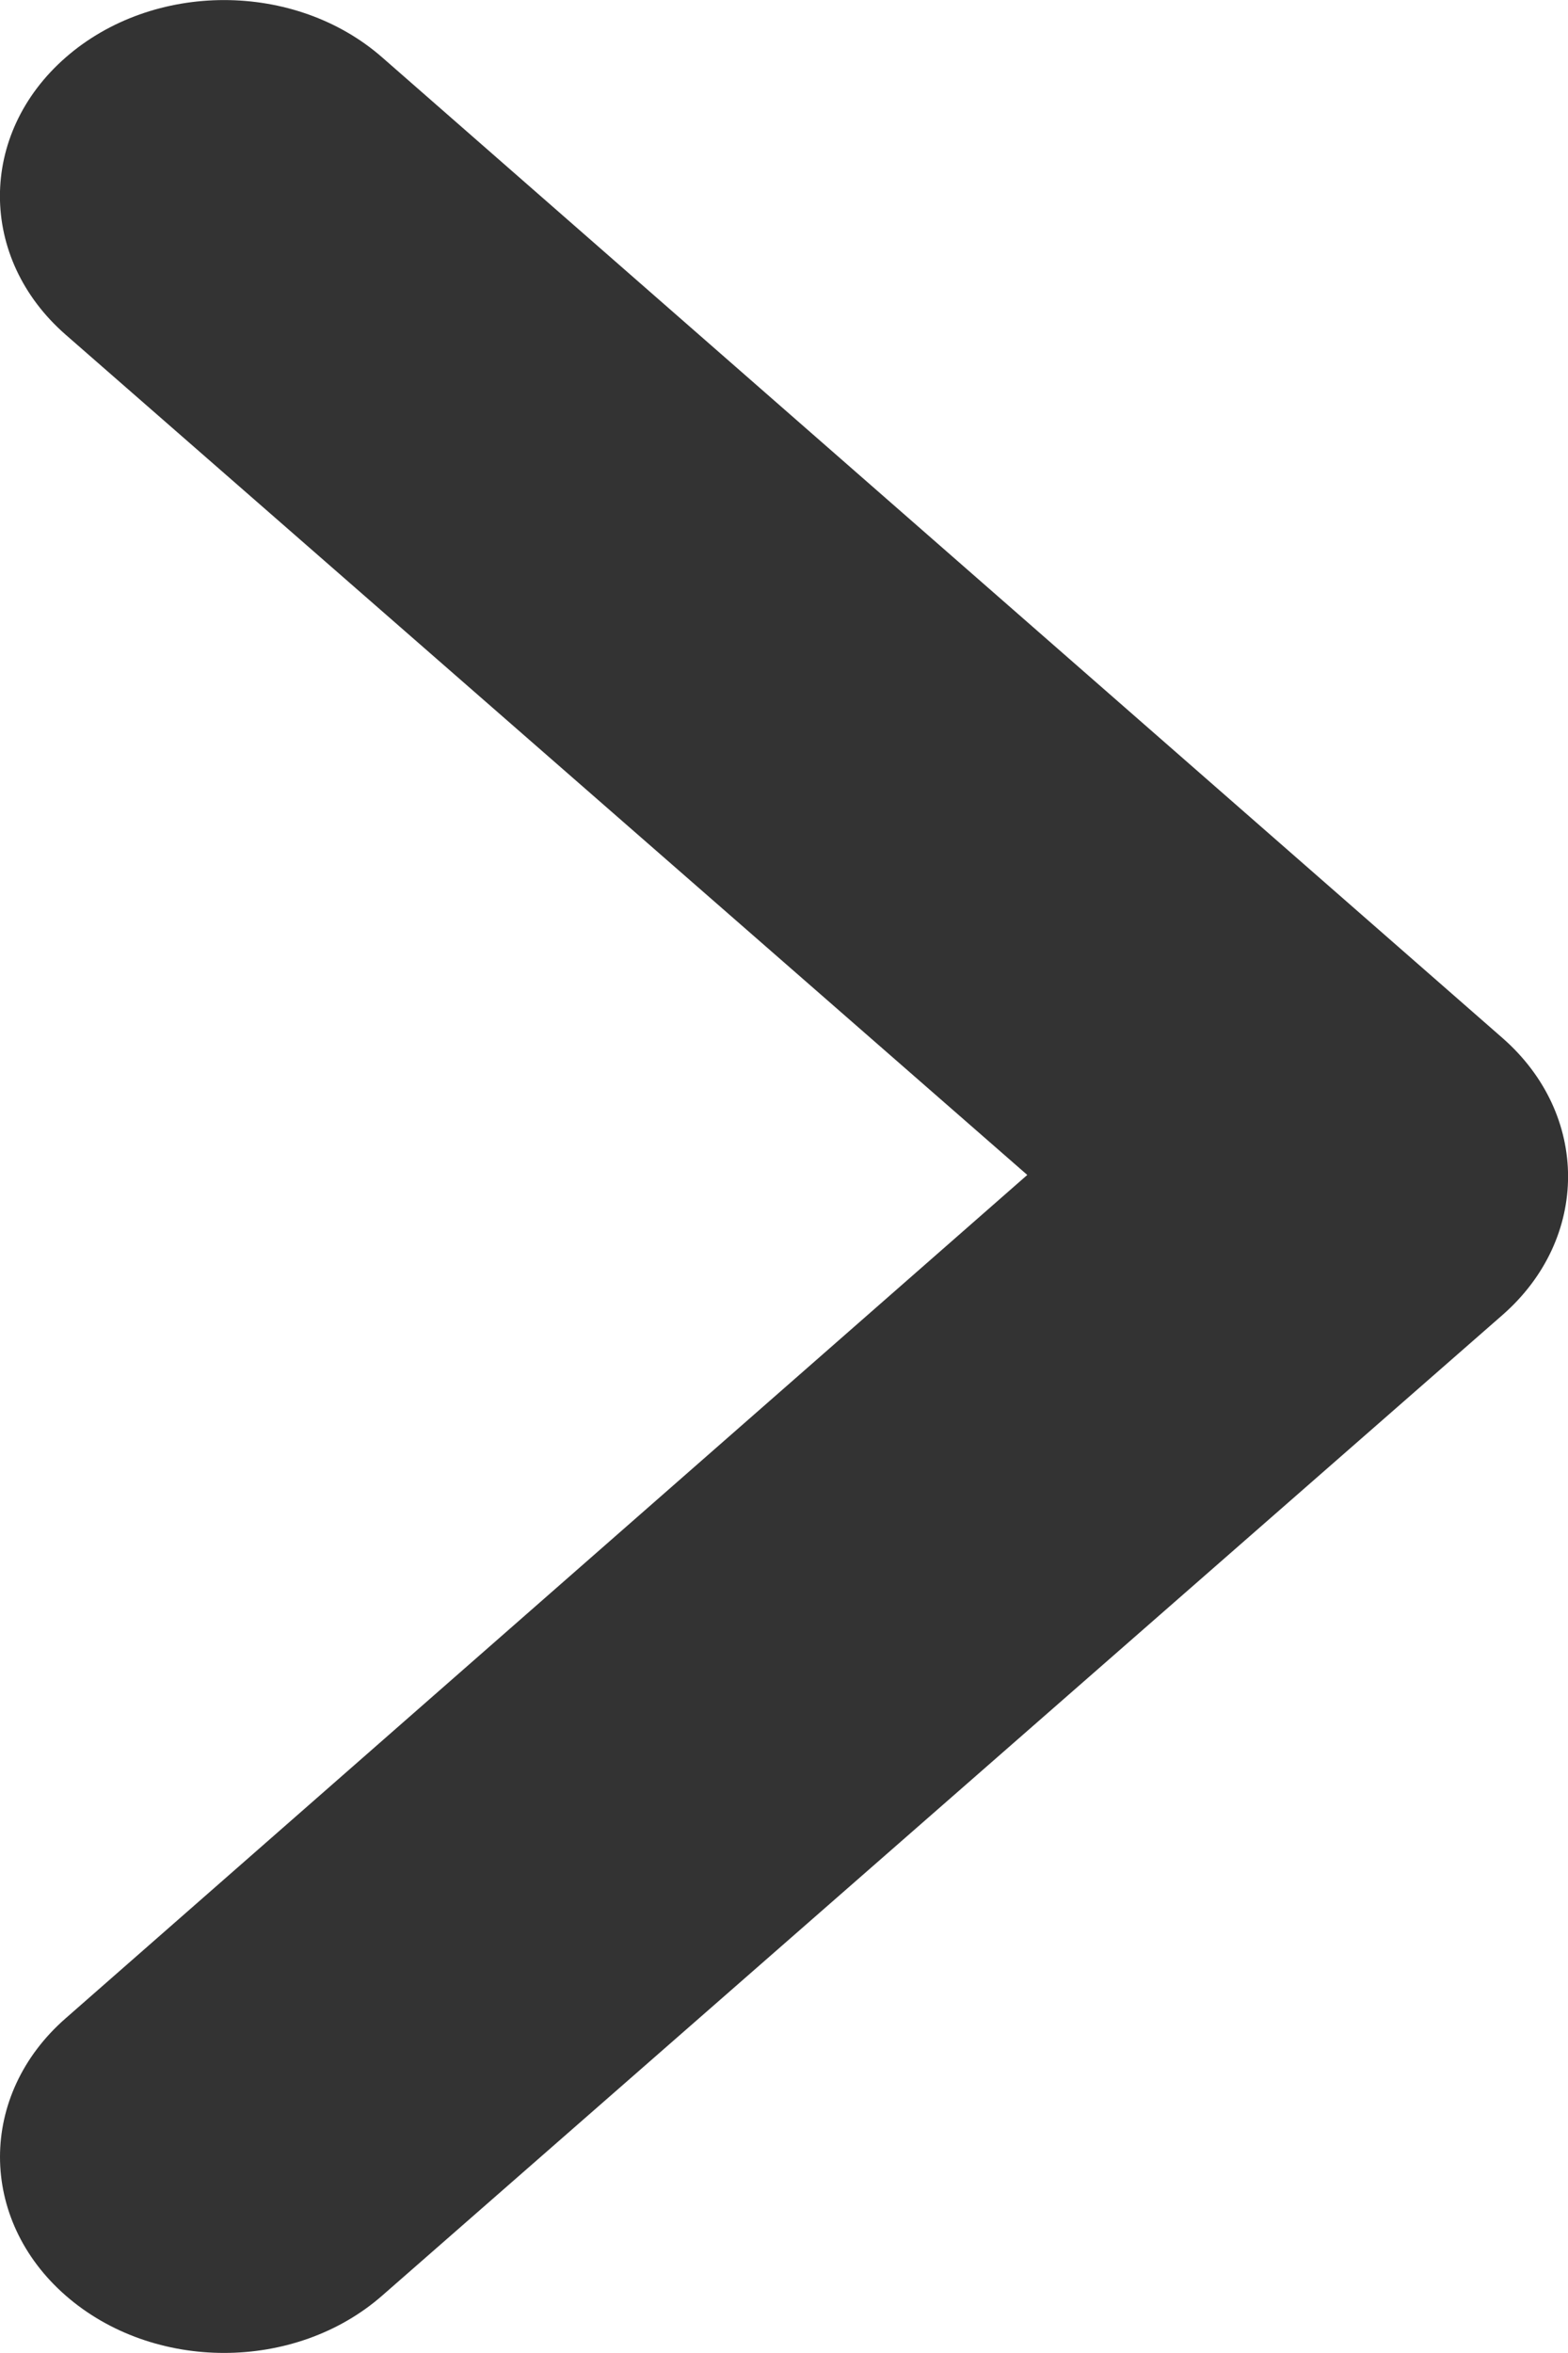 <?xml version="1.0" standalone="no"?><!-- Generator: Adobe Fireworks CS5.1, Export SVG Extension by Aaron Beall (http://fireworks.abeall.com) . Version: 0.6.0  --><!DOCTYPE svg PUBLIC "-//W3C//DTD SVG 1.1//EN" "http://www.w3.org/Graphics/SVG/1.1/DTD/svg11.dtd"><svg id="" viewBox="0 0 6 9" style="background-color:#ffffff00" version="1.1"	xmlns="http://www.w3.org/2000/svg" xmlns:xlink="http://www.w3.org/1999/xlink" xml:space="preserve"	x="0px" y="0px" width="6px" height="9px">	<g id="Layer%201">		<g>			<path d="M 3.931 4.494 L 0.251 7.72 C 0.084 7.866 0 8.058 0 8.25 C 0 8.442 0.084 8.634 0.251 8.78 C 0.586 9.073 1.129 9.073 1.463 8.78 L 5.749 5.03 C 6.084 4.737 6.084 4.263 5.749 3.97 L 1.463 0.22 C 1.129 -0.073 0.586 -0.073 0.251 0.22 C -0.084 0.513 -0.084 0.987 0.251 1.28 L 3.932 4.495 L 3.931 4.494 Z" fill="#333333"/>		</g>	</g></svg>